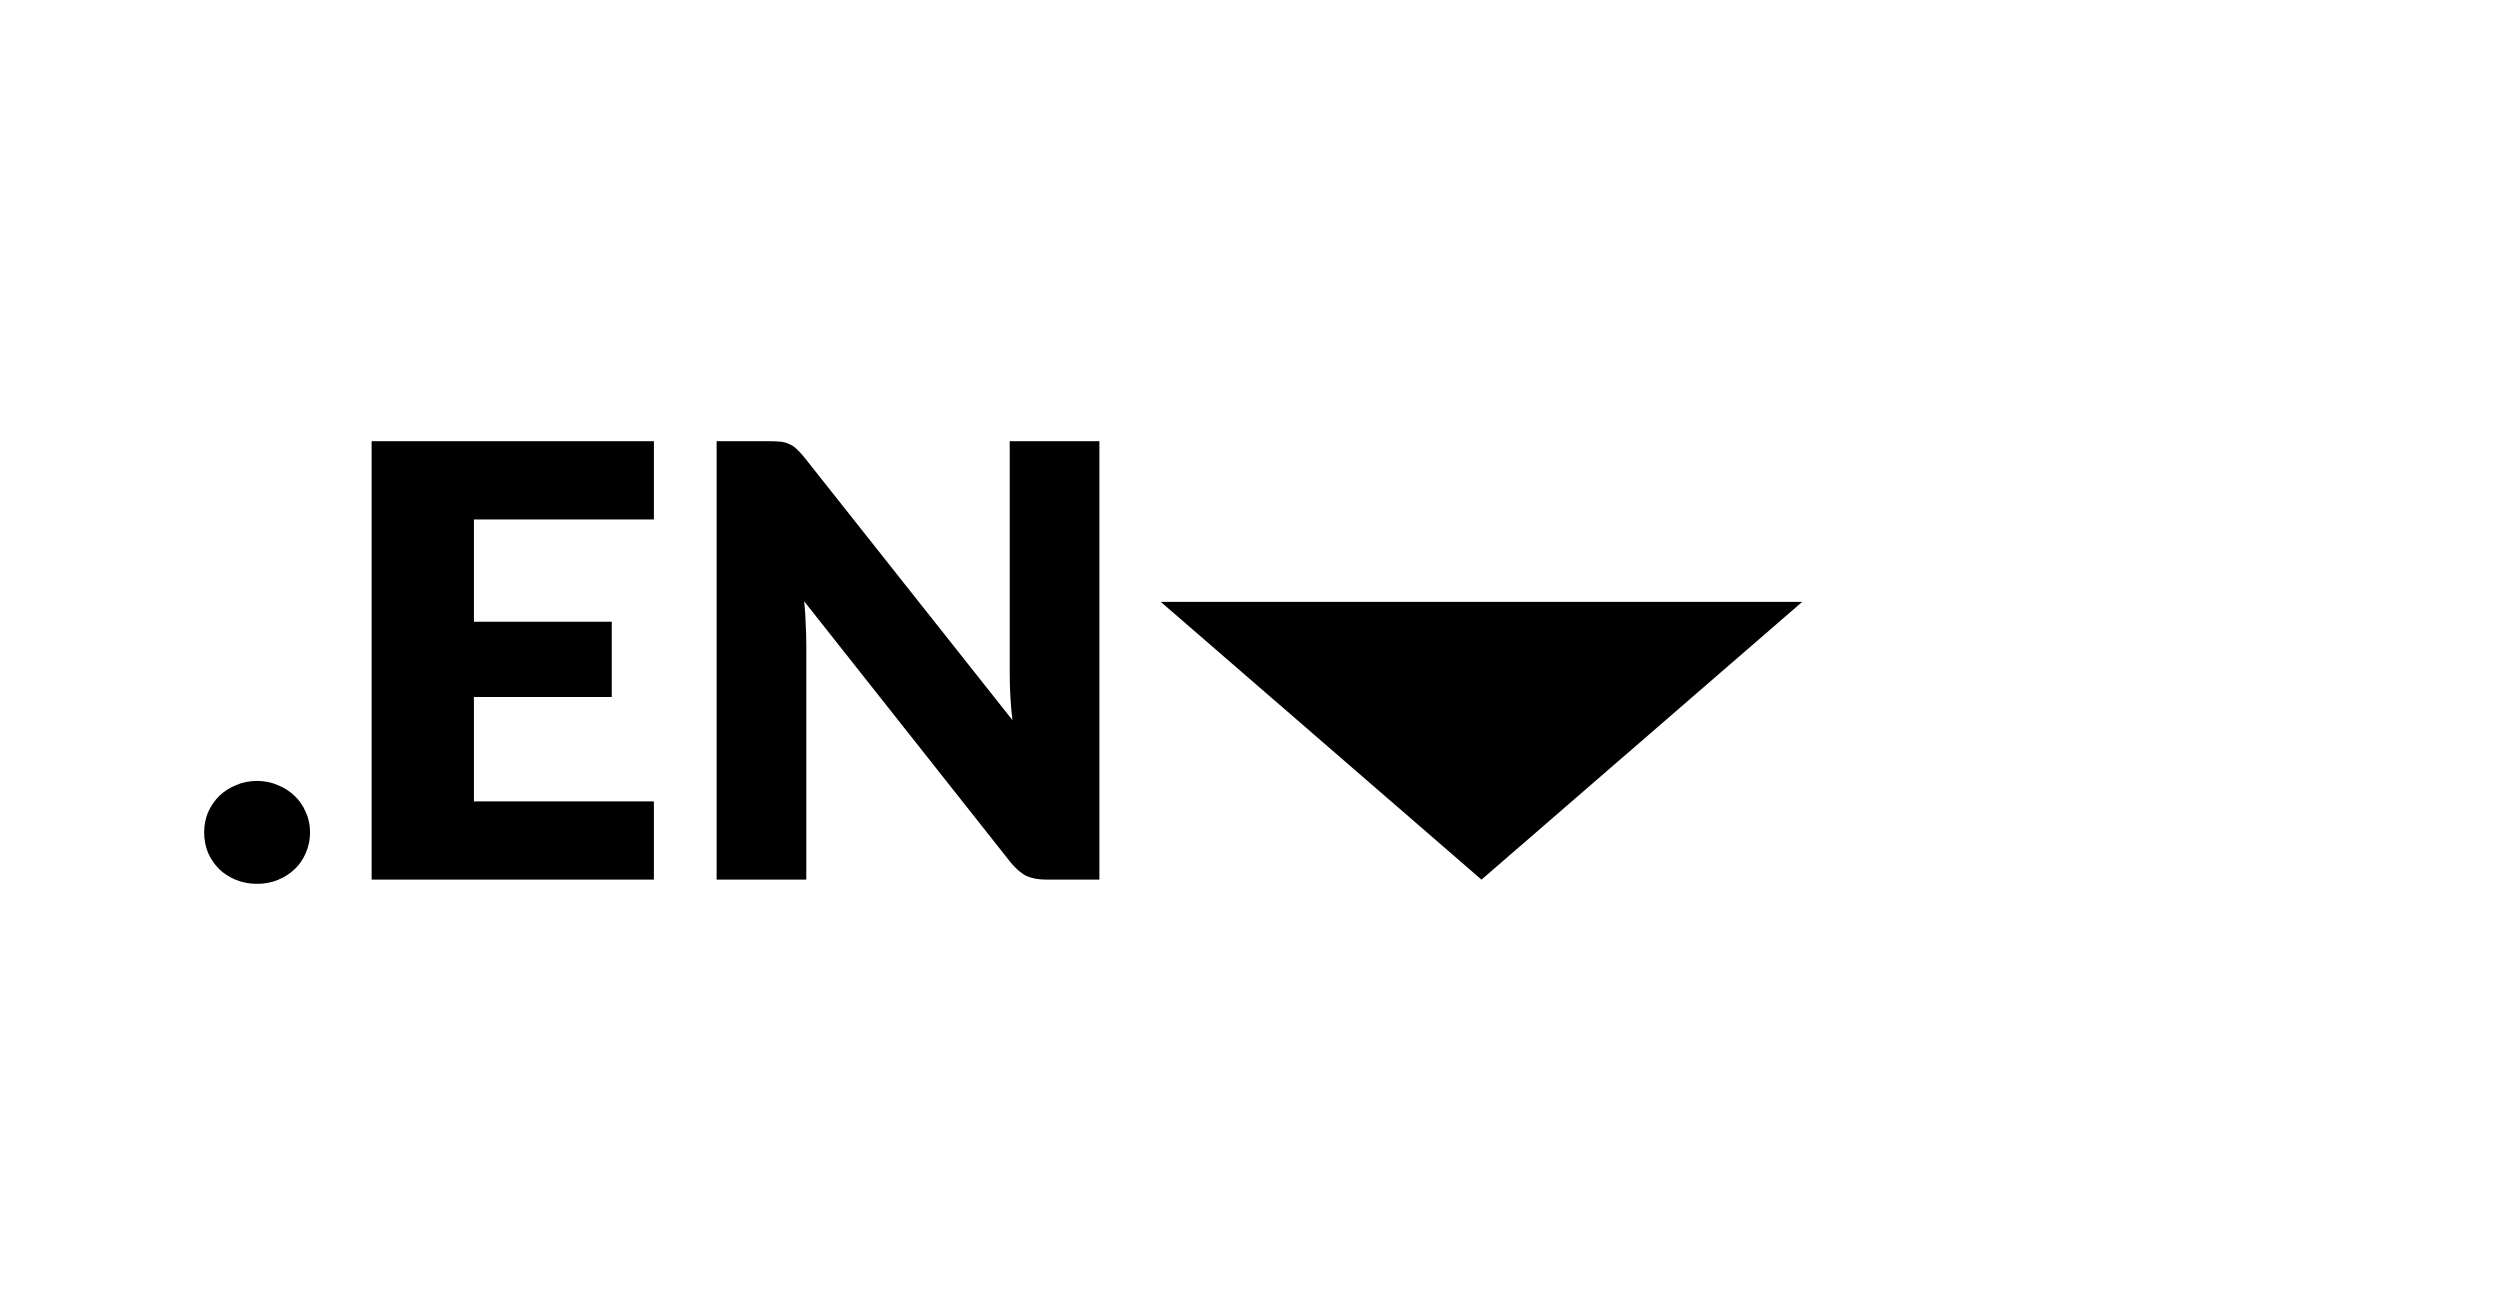 <svg width="54" height="28" viewBox="0 0 54 28" fill="none" xmlns="http://www.w3.org/2000/svg">
<path d="M4.41 17.98C4.41 17.823 4.438 17.678 4.494 17.544C4.555 17.41 4.635 17.293 4.734 17.193C4.838 17.093 4.96 17.015 5.098 16.959C5.237 16.898 5.389 16.868 5.553 16.868C5.714 16.868 5.863 16.898 6.002 16.959C6.141 17.015 6.262 17.093 6.366 17.193C6.47 17.293 6.55 17.41 6.606 17.544C6.667 17.678 6.697 17.823 6.697 17.98C6.697 18.136 6.667 18.283 6.606 18.422C6.55 18.556 6.47 18.673 6.366 18.773C6.262 18.872 6.141 18.95 6.002 19.006C5.863 19.063 5.714 19.091 5.553 19.091C5.389 19.091 5.237 19.063 5.098 19.006C4.96 18.95 4.838 18.872 4.734 18.773C4.635 18.673 4.555 18.556 4.494 18.422C4.438 18.283 4.41 18.136 4.41 17.98ZM10.237 11.22V13.43H13.214V15.055H10.237V17.31H14.124V19H8.027V9.53H14.124V11.22H10.237ZM23.747 9.53V19H22.603C22.434 19 22.291 18.974 22.174 18.922C22.061 18.866 21.949 18.77 21.836 18.636L17.37 12.988C17.388 13.156 17.399 13.321 17.403 13.482C17.412 13.637 17.416 13.785 17.416 13.924V19H15.479V9.53H16.636C16.731 9.53 16.811 9.534 16.877 9.543C16.942 9.551 17 9.569 17.052 9.595C17.104 9.616 17.154 9.649 17.201 9.692C17.249 9.735 17.303 9.794 17.364 9.867L21.869 15.555C21.847 15.373 21.832 15.197 21.823 15.028C21.814 14.855 21.81 14.693 21.81 14.541V9.53H23.747Z" fill="black"/>
<path d="M32 19L25.072 13L38.928 13L32 19Z" fill="black"/>
</svg>
